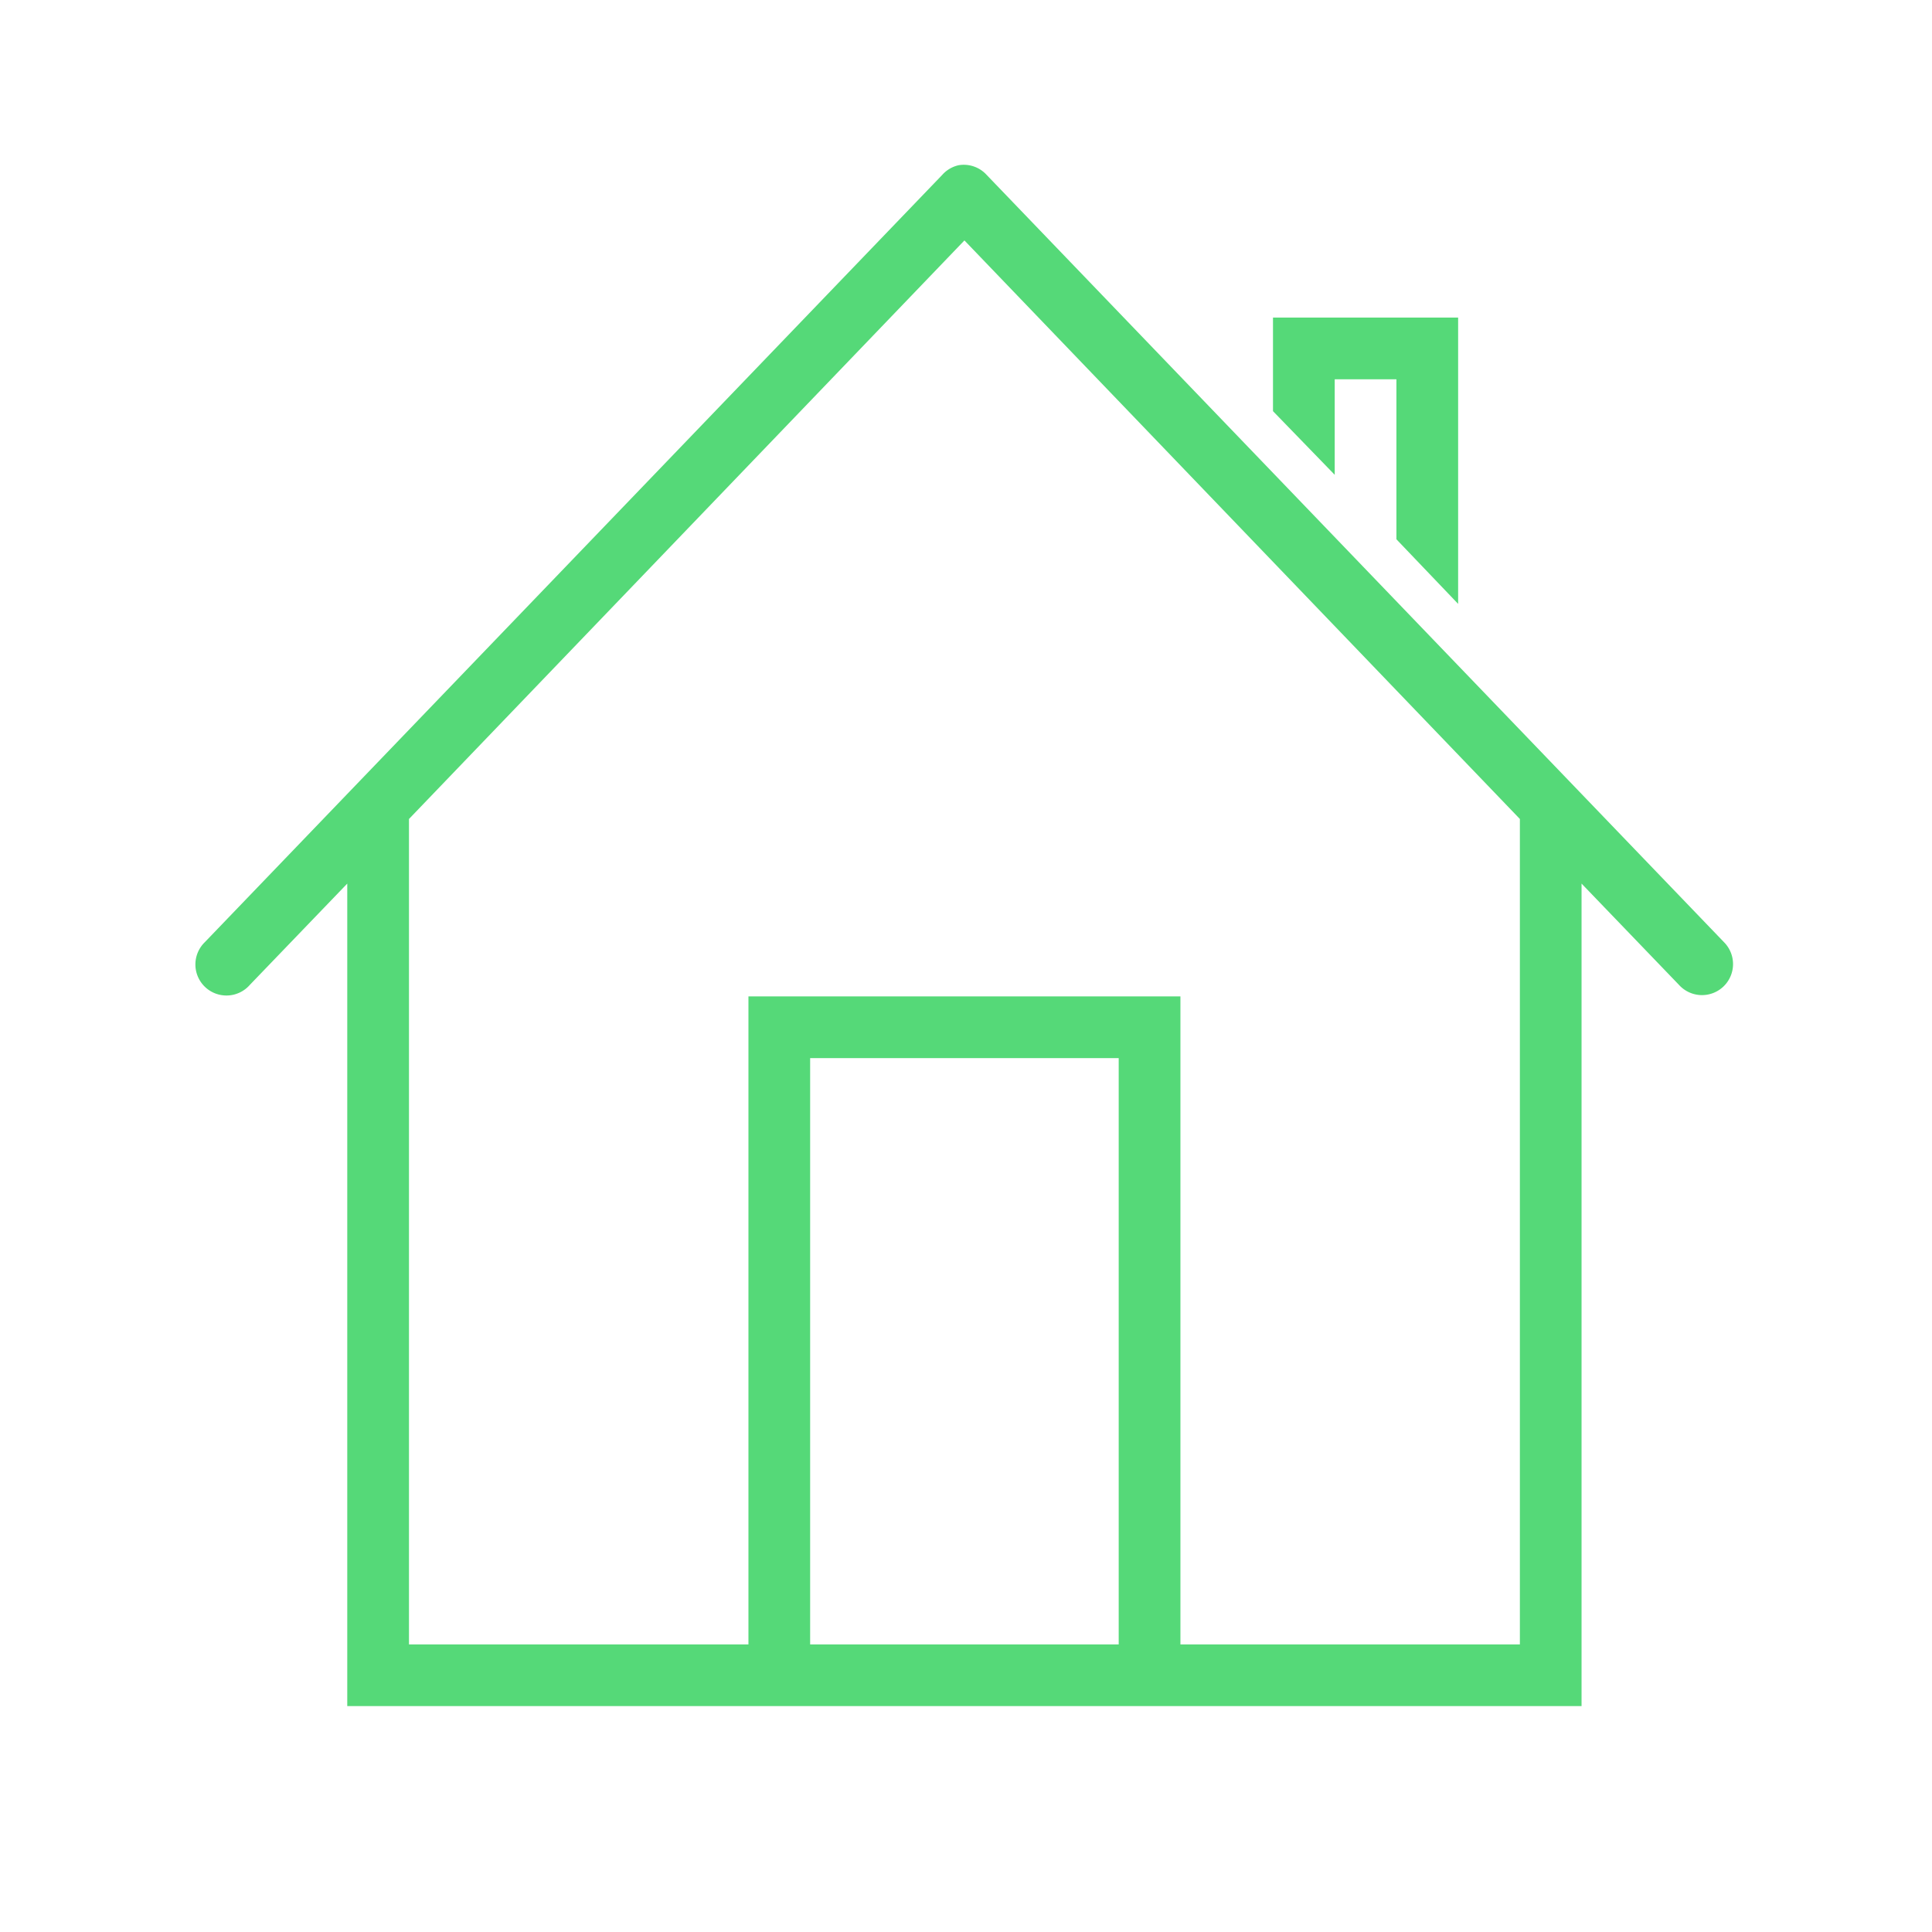 <svg xmlns="http://www.w3.org/2000/svg" xmlns:xlink="http://www.w3.org/1999/xlink" viewBox="17657 16235 128 128">
  <defs>
    <style>
      .cls-1 {
        clip-path: url(#clip-ic_request_type);
      }

      .cls-2 {
        fill: #55d978;
      }
    </style>
    <clipPath id="clip-ic_request_type">
      <rect x="17657" y="16235" width="128" height="128"/>
    </clipPath>
  </defs>
  <g id="ic_request_type" class="cls-1">
    <path id="Home" class="cls-2" d="M50.617.077a2.044,2.044,0,0,0-1.086.639L.659,51.568a2.057,2.057,0,1,0,3,2.811l6.452-6.708v54.494H91.886V47.671l6.452,6.708a2.056,2.056,0,1,0,3-2.811L52.469.716A2.045,2.045,0,0,0,50.617.077ZM51,5.06,87.8,43.391V98.077H65.31V55.146H36.69V98.077H14.2V43.391Zm20.443,5.111v6.2l4.089,4.217V14.26H79.62v10.6l4.089,4.28V10.171ZM40.778,59.235H61.221V98.077H40.778Z" transform="translate(17669.896 16245.869)"/>
  </g>
</svg>
